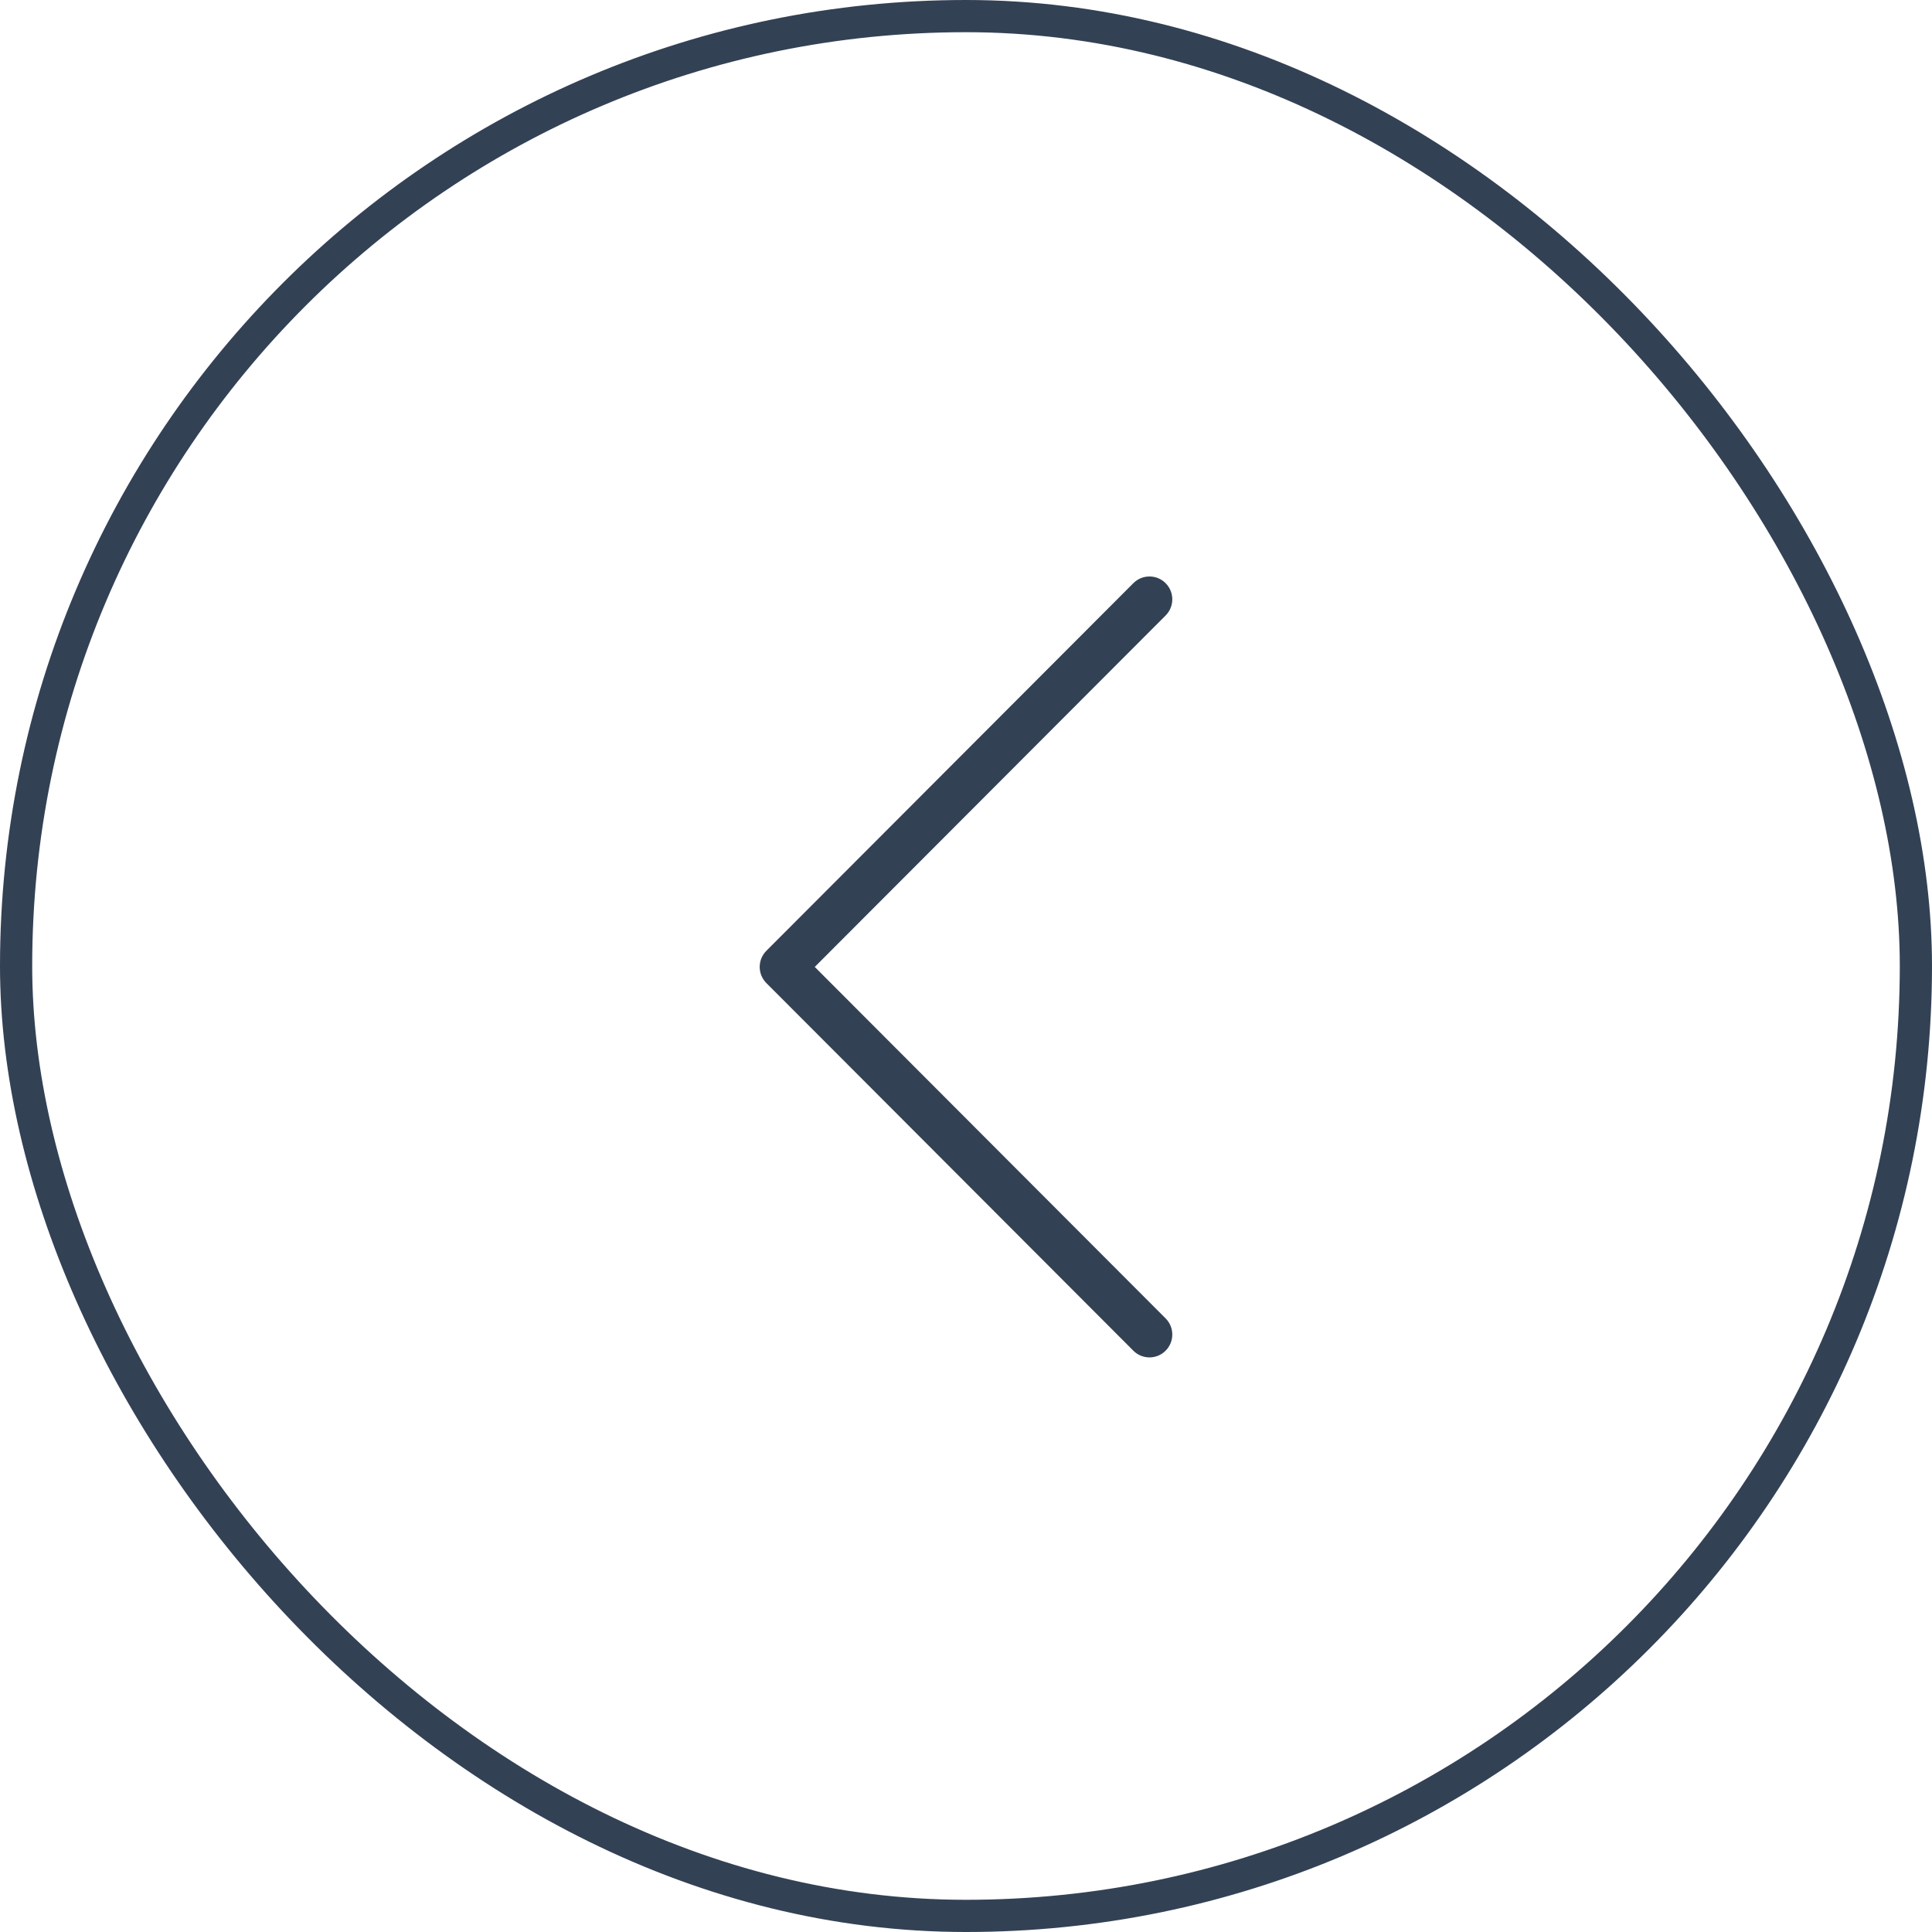 <svg width="60" height="60" viewBox="0 0 60 60" fill="none" xmlns="http://www.w3.org/2000/svg">
<rect x="0.5" y="0.5" width="59" height="59" rx="29.5" stroke="#334155"/>
<path d="M36.199 40.944C36.476 41.221 36.476 41.67 36.199 41.947C35.923 42.225 35.474 42.225 35.197 41.947L23.801 30.531C23.524 30.254 23.524 29.805 23.801 29.527L35.197 18.111C35.474 17.834 35.923 17.834 36.199 18.111C36.476 18.388 36.476 18.838 36.199 19.115L25.303 30.029L36.199 40.944Z" fill="#334155"/>
</svg>
